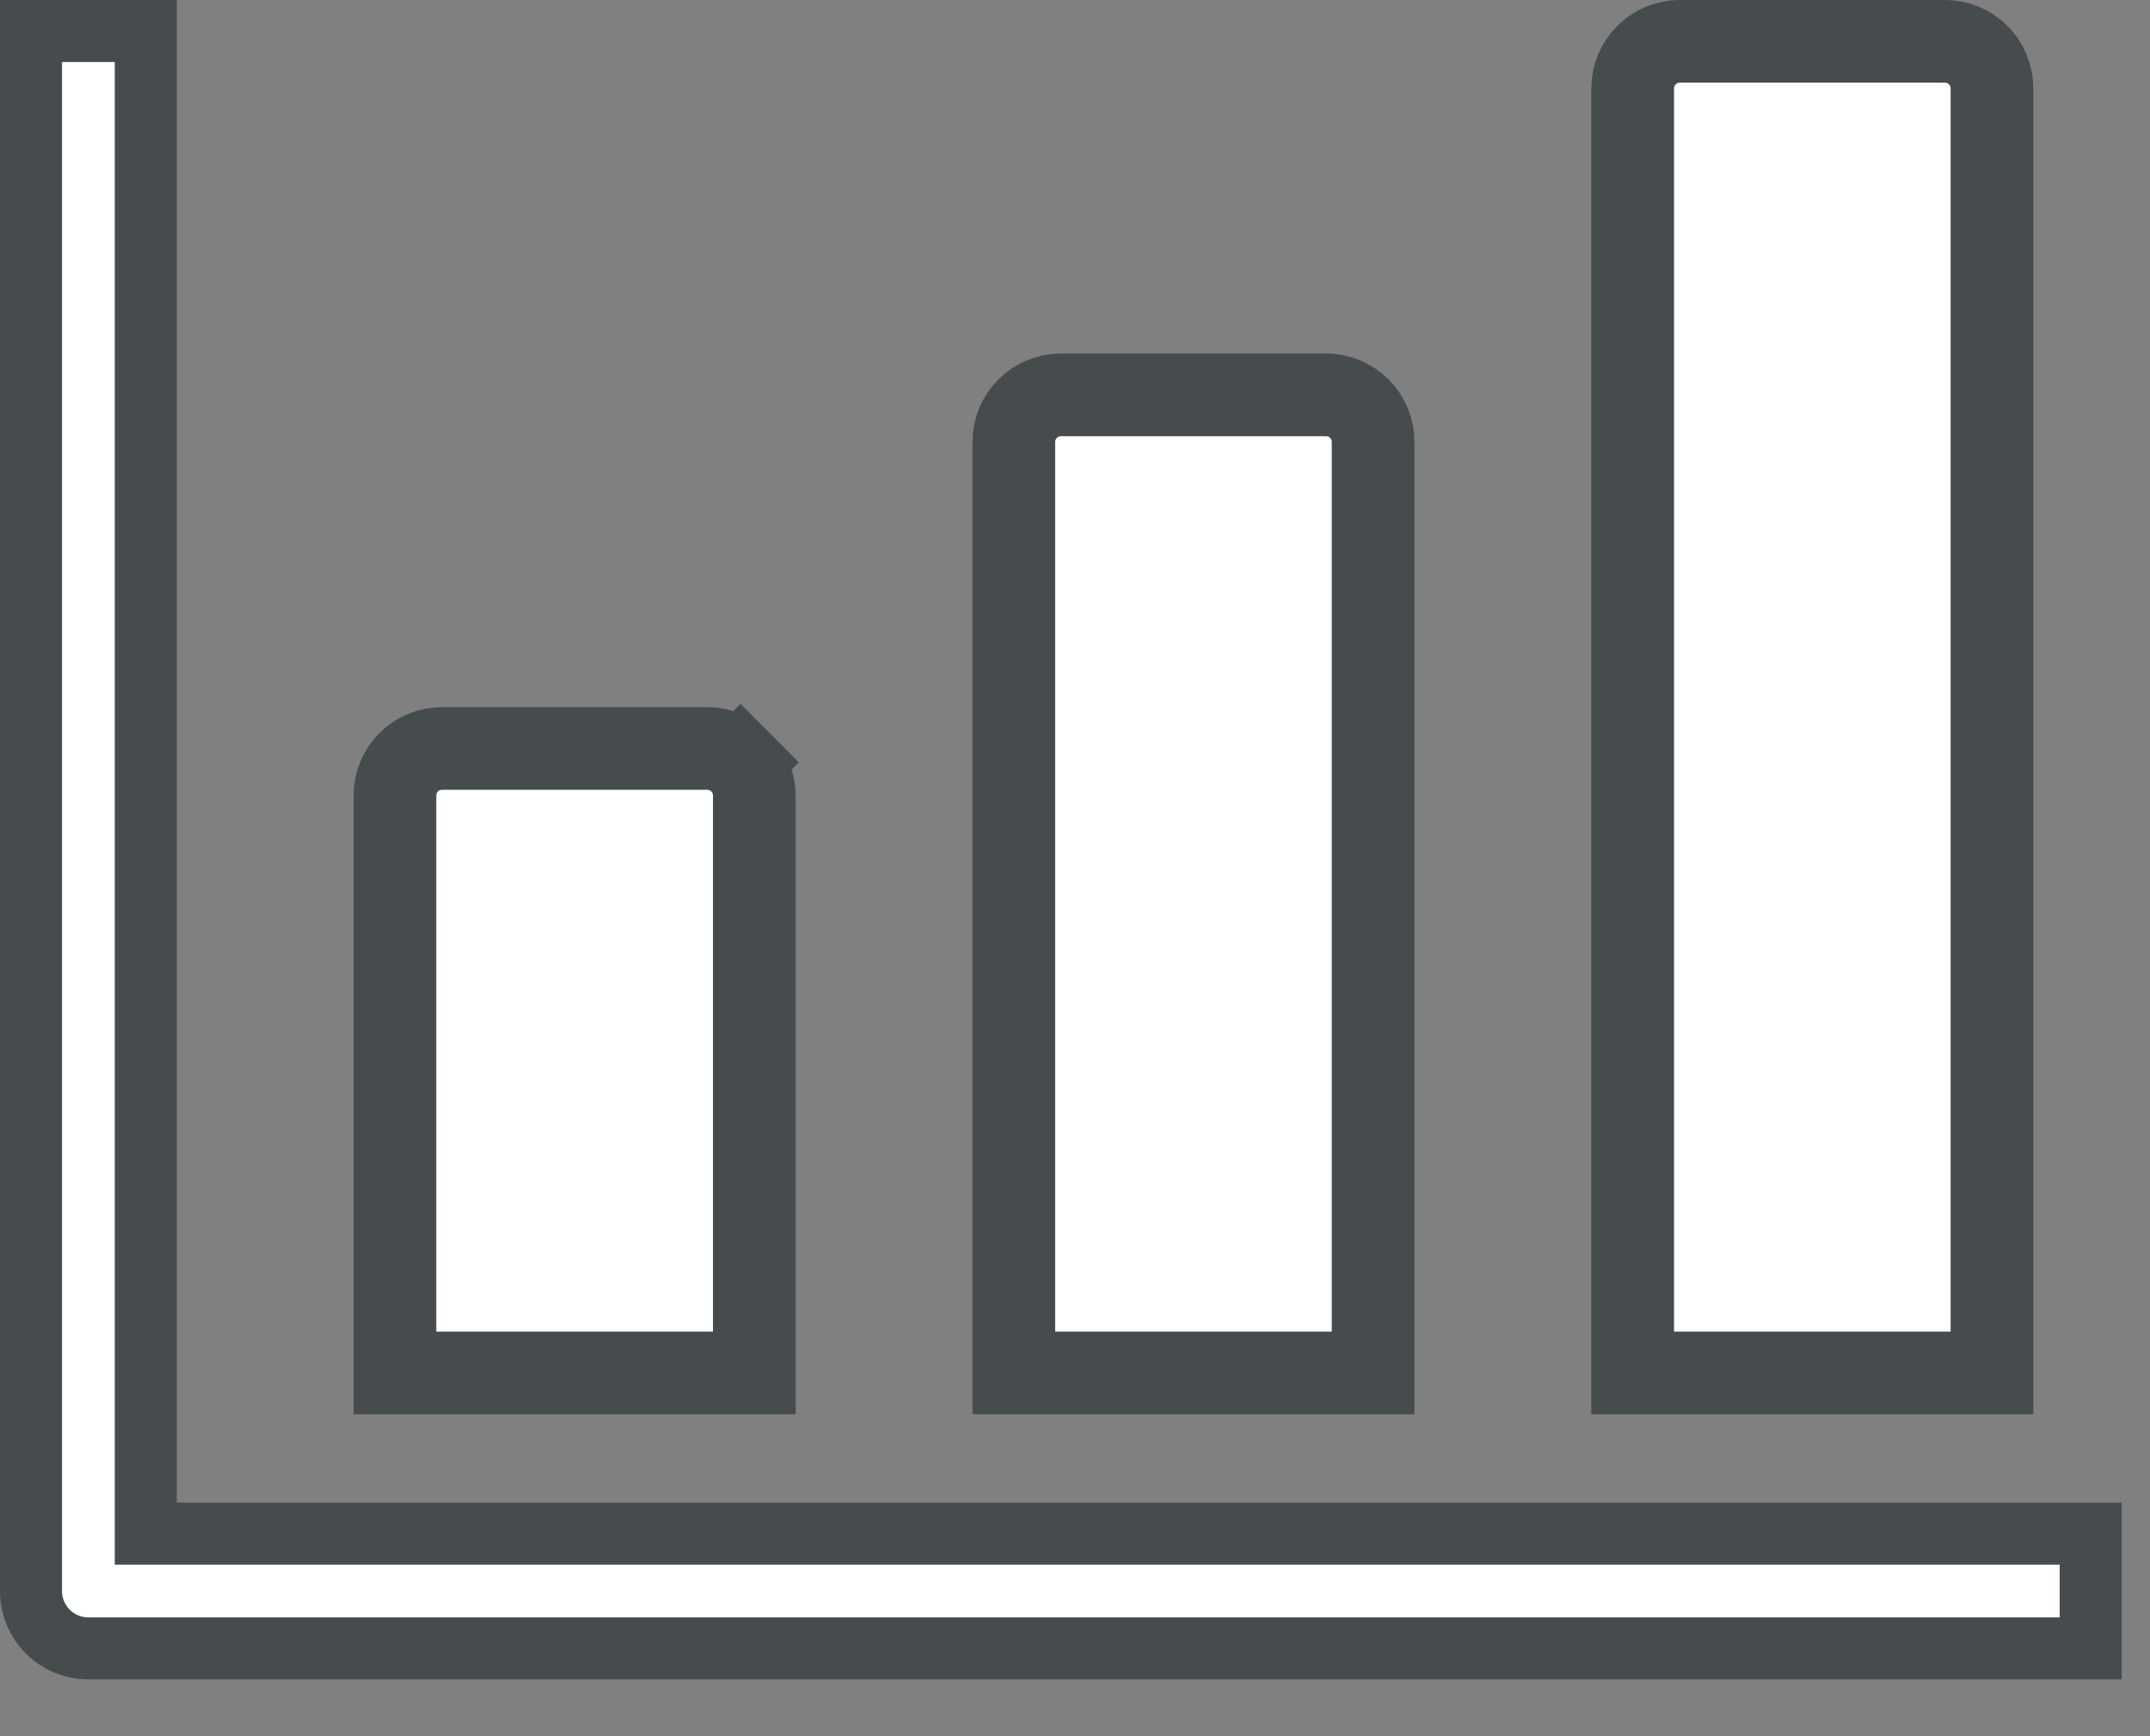 <svg viewBox="0 0 26 21" fill="none" xmlns="http://www.w3.org/2000/svg">
<rect x="0" y="0" width="26" height="21" fill="#808080" stroke="none"/>
<path d="M1.763 18.175V18.55H2.138H25.283V19.938H1.069C0.885 19.938 0.708 19.865 0.578 19.735C0.448 19.605 0.375 19.428 0.375 19.244V0.375H1.763V18.175Z" fill="white" stroke="#464B4E" stroke-width="0.75"/>
<path d="M8.955 9.219C9.062 9.326 9.122 9.471 9.122 9.622V16.606H4.776V9.622C4.776 9.471 4.836 9.326 4.943 9.219C5.05 9.113 5.195 9.053 5.345 9.053H8.553C8.704 9.053 8.848 9.113 8.955 9.219L9.308 8.867L8.955 9.219Z" fill="white" stroke="#464B4E"/>
<path d="M16.439 4.943C16.546 5.05 16.605 5.195 16.605 5.346V16.606H12.26V5.346C12.26 5.195 12.32 5.05 12.427 4.943C12.533 4.836 12.678 4.776 12.829 4.776H16.036C16.187 4.776 16.332 4.836 16.439 4.943Z" fill="white" stroke="#464B4E"/>
<path d="M23.923 0.667C24.029 0.773 24.089 0.918 24.089 1.069V16.606H19.744V1.069C19.744 0.918 19.804 0.773 19.911 0.667C20.017 0.56 20.162 0.5 20.313 0.5H23.52C23.671 0.5 23.816 0.56 23.923 0.667Z" fill="white" stroke="#464B4E"/>
</svg>
